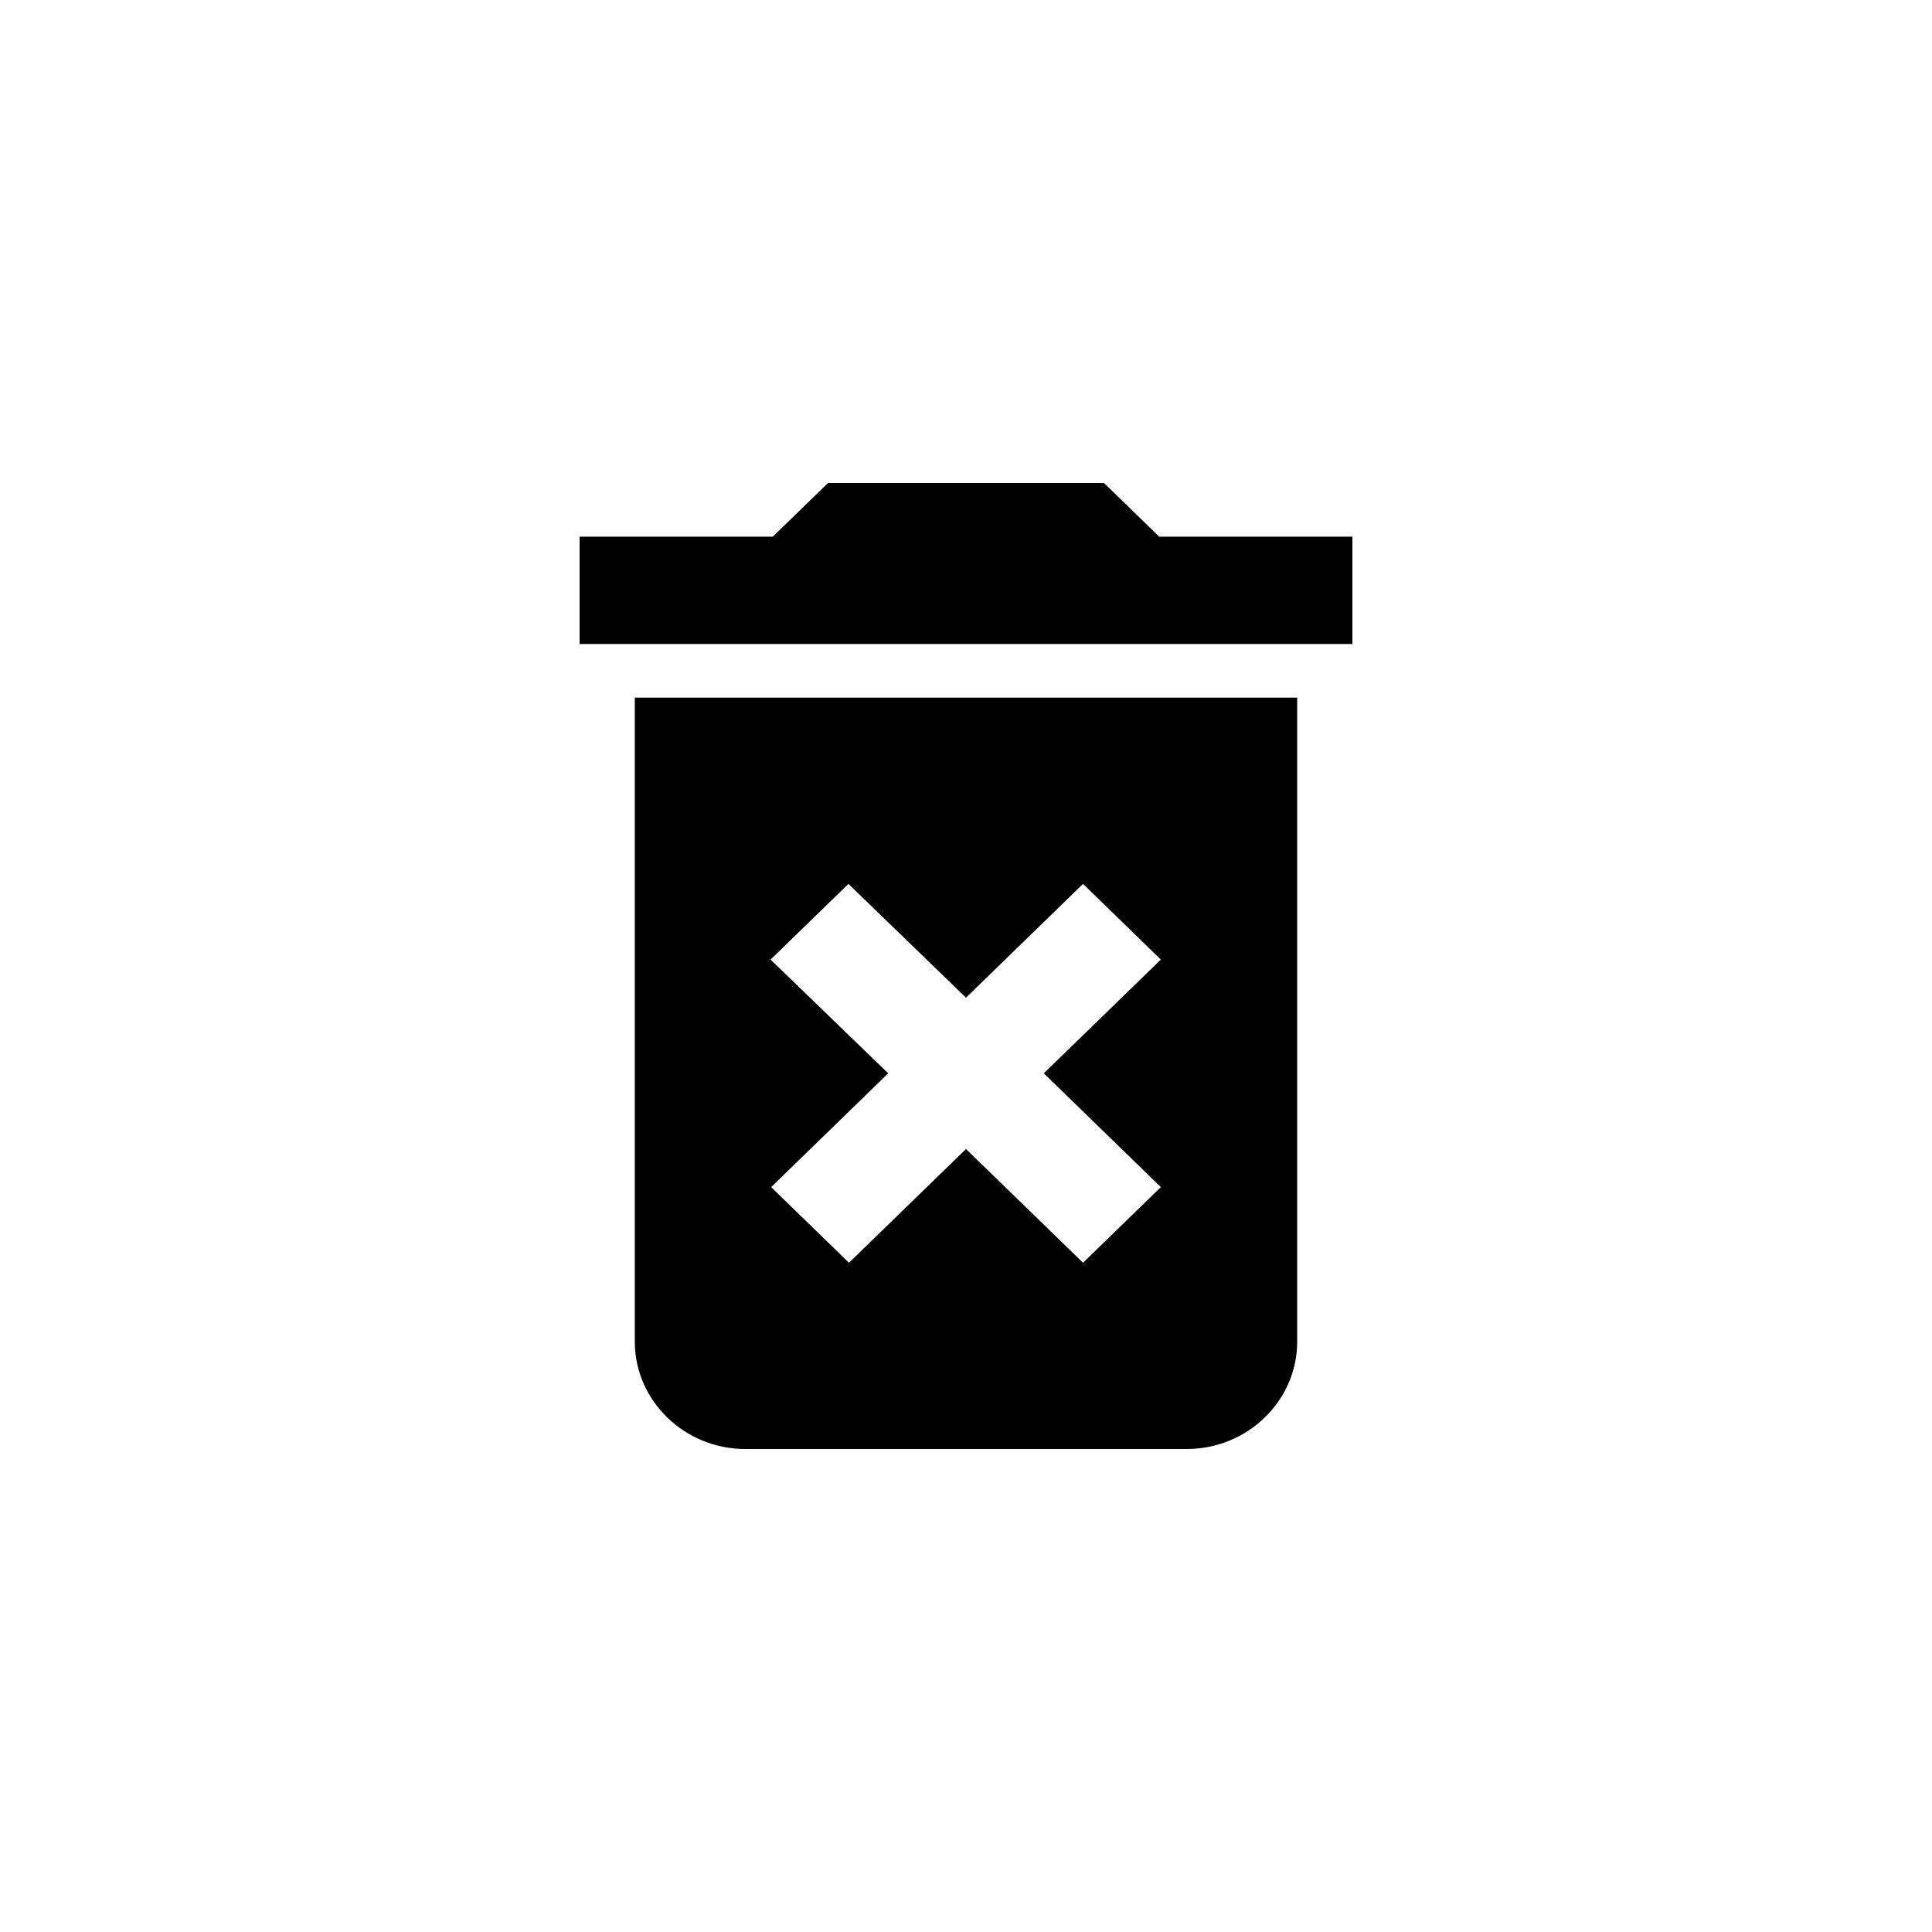 <svg width="40" height="40" viewBox="0 0 40 40" fill="currentColor" xmlns="http://www.w3.org/2000/svg">
<path d="M13.143 27.778C13.143 29 14.171 30 15.429 30H24.571C25.829 30 26.857 29 26.857 27.778V14.444H13.143V27.778ZM15.954 19.867L17.566 18.3L20 20.656L22.423 18.3L24.034 19.867L21.611 22.222L24.034 24.578L22.423 26.144L20 23.789L17.577 26.144L15.966 24.578L18.389 22.222L15.954 19.867ZM24 11.111L22.857 10H17.143L16 11.111H12V13.333H28V11.111H24Z" fill="currentColor"/>
</svg>
